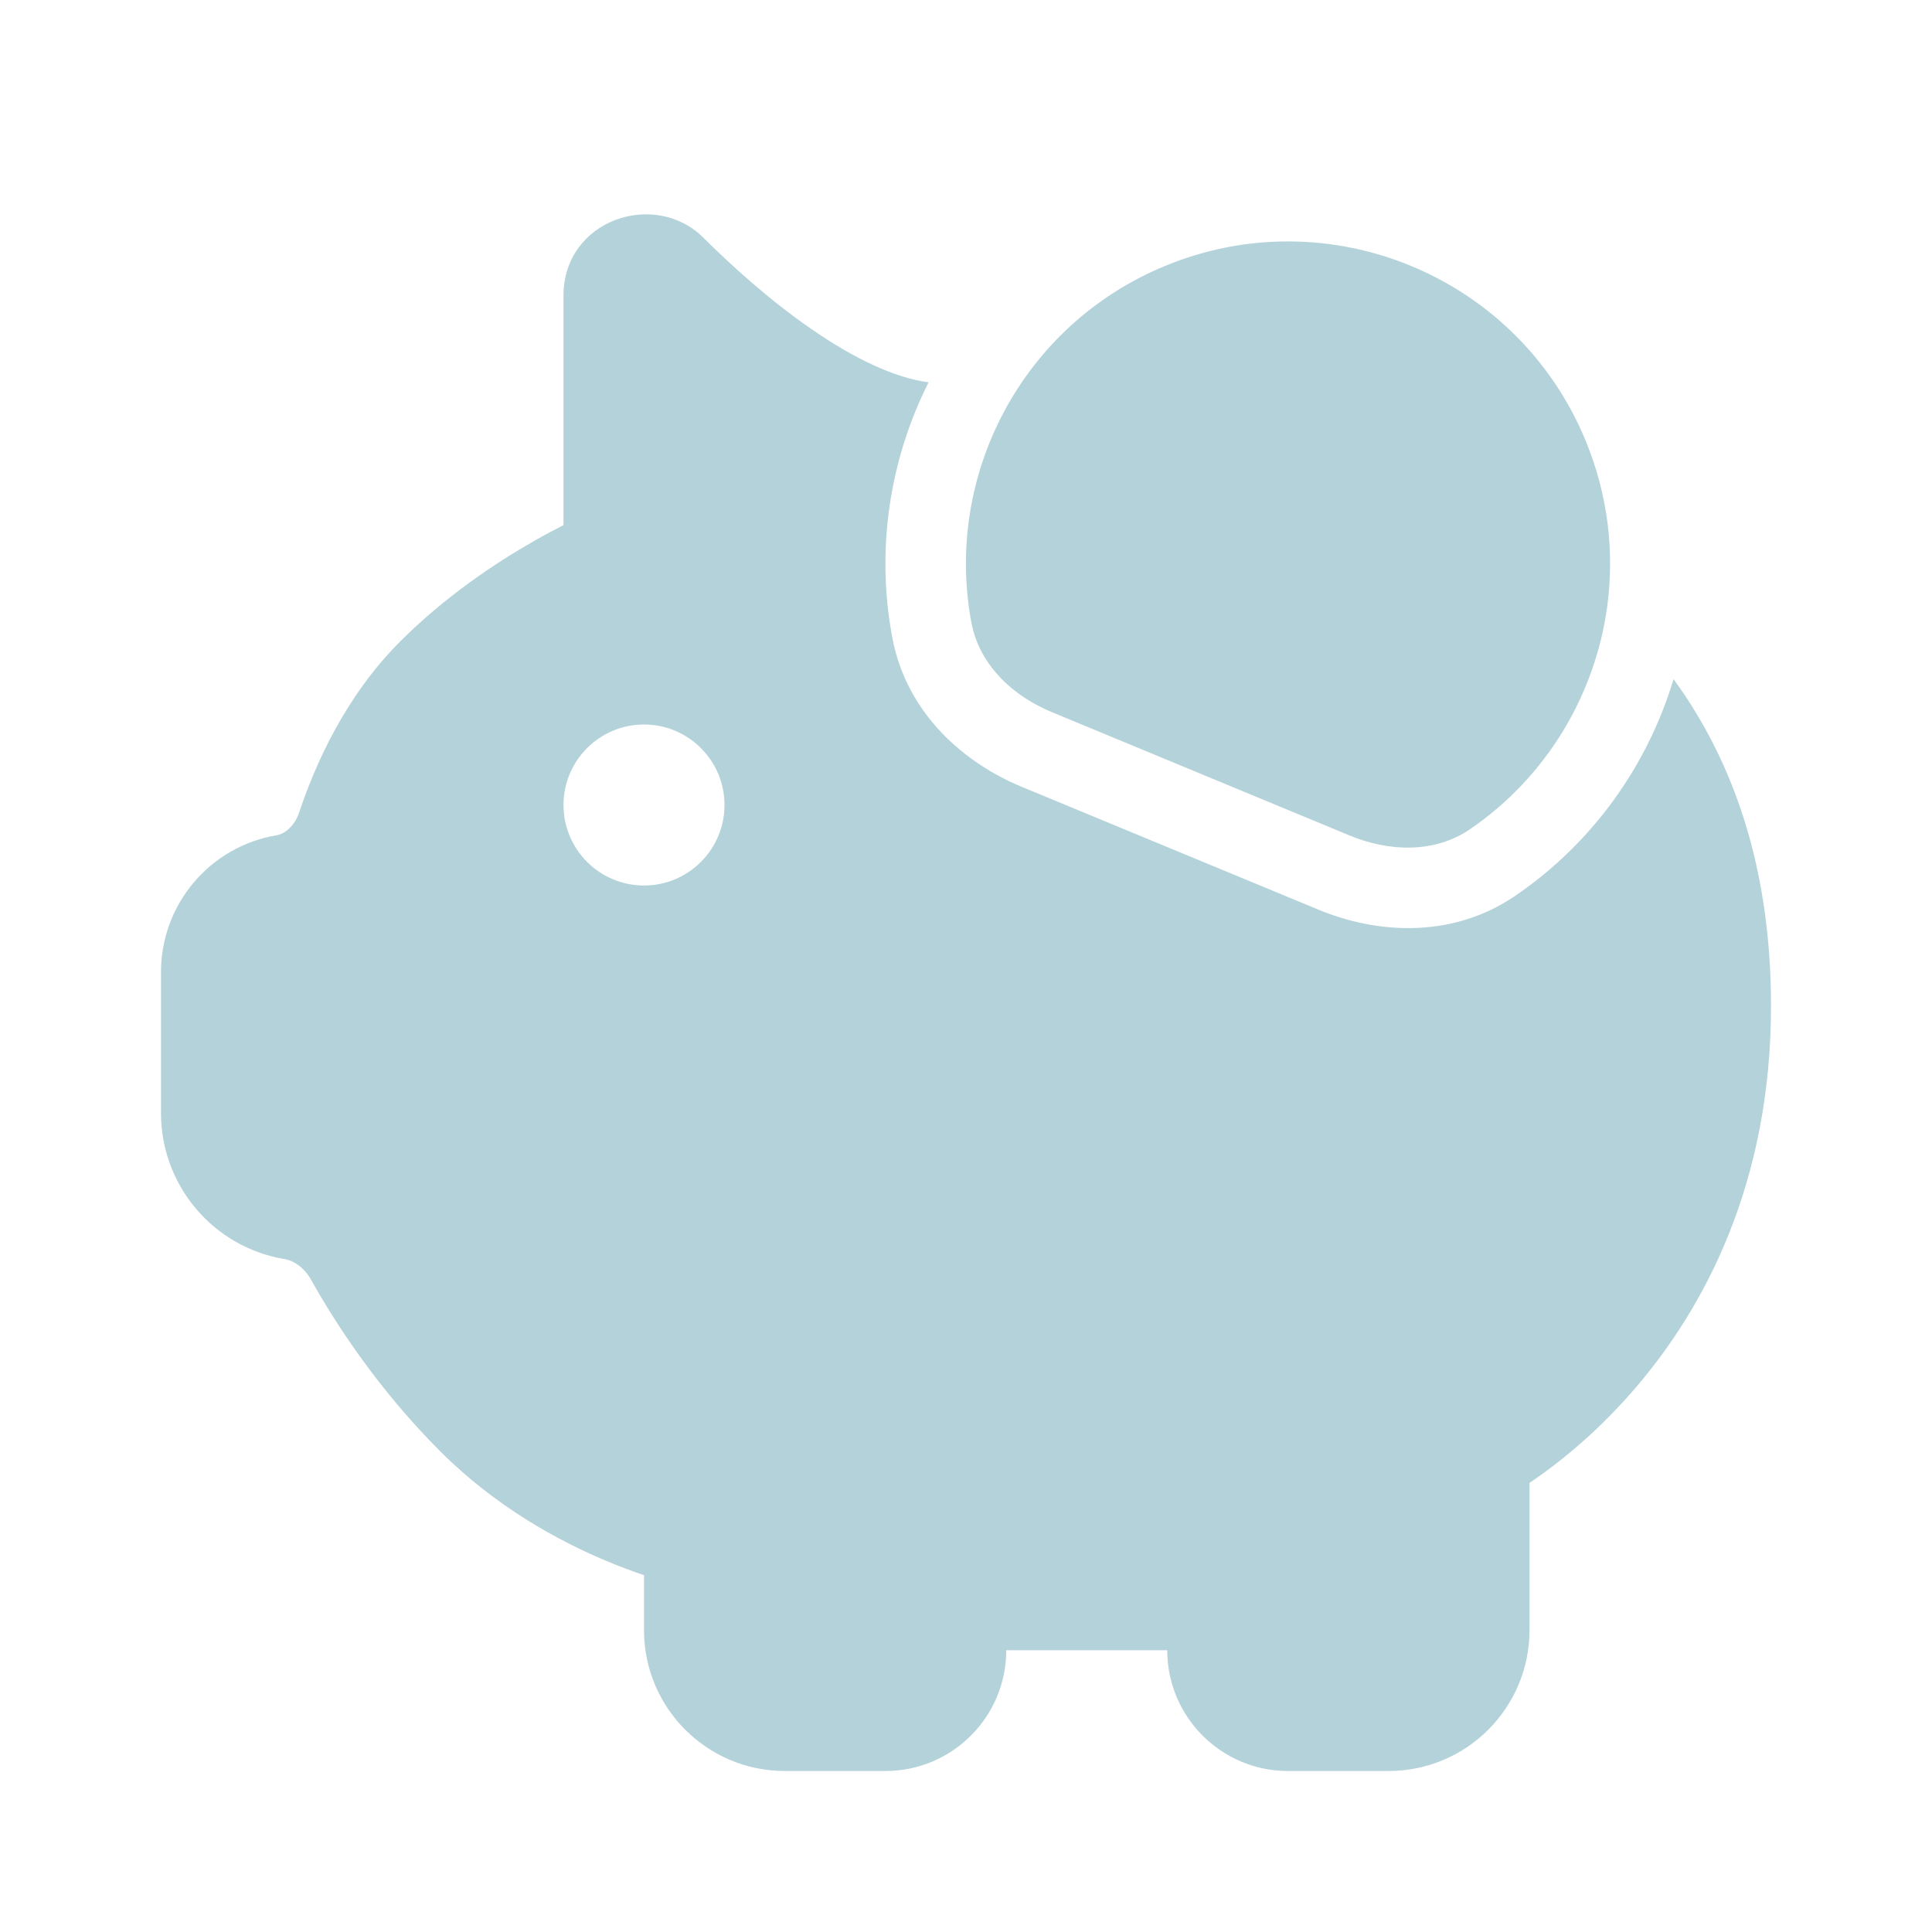 <!DOCTYPE svg PUBLIC "-//W3C//DTD SVG 1.1//EN" "http://www.w3.org/Graphics/SVG/1.1/DTD/svg11.dtd">
<!-- Uploaded to: SVG Repo, www.svgrepo.com, Transformed by: SVG Repo Mixer Tools -->
<svg width="256px" height="256px" viewBox="0 0 24.00 24.00" fill="none" xmlns="http://www.w3.org/2000/svg" stroke="#000000" stroke-width="0">
<g id="SVGRepo_bgCarrier" stroke-width="0"/>
<g id="SVGRepo_tracerCarrier" stroke-linecap="round" stroke-linejoin="round"/>
<g id="SVGRepo_iconCarrier"> <path d="M18.823 11.128C19.784 10.472 20.466 9.512 20.789 8.437C20.889 8.572 20.983 8.713 21.071 8.86C21.675 9.858 22 11.063 22 12.5C22 14.706 21.167 16.249 20.319 17.238C19.899 17.729 19.478 18.08 19.158 18.311C19.102 18.351 19.049 18.388 19 18.421V20.25C19 21.217 18.216 22 17.25 22H16C15.172 22 14.5 21.328 14.5 20.5H12.5C12.5 21.328 11.828 22 11 22H9.75C8.784 22 8 21.217 8 20.25V19.567C7.862 19.521 7.705 19.463 7.536 19.392C6.94 19.143 6.16 18.72 5.47 18.03C4.686 17.246 4.161 16.428 3.865 15.899C3.778 15.743 3.648 15.66 3.536 15.641C2.65 15.494 2 14.727 2 13.828V12.075C2 11.232 2.609 10.513 3.441 10.375C3.527 10.36 3.655 10.274 3.717 10.091C3.909 9.515 4.282 8.657 4.97 7.97C5.532 7.407 6.155 6.994 6.628 6.724C6.764 6.646 6.89 6.579 7 6.523V3.671C7 2.733 8.131 2.348 8.74 2.955C9.07 3.284 9.55 3.723 10.081 4.089C10.611 4.455 11.118 4.696 11.535 4.749C11.051 5.712 10.878 6.826 11.085 7.924C11.266 8.882 11.999 9.487 12.687 9.772L16.383 11.302C17.072 11.588 18.017 11.678 18.823 11.128ZM8 11C8.552 11 9 10.552 9 10C9 9.448 8.552 9 8 9C7.448 9 7 9.448 7 10C7 10.552 7.448 11 8 11Z" fill="#b4d2d9"/> <path d="M18.259 10.302C19.211 9.652 19.82 8.63 19.967 7.521C19.967 7.521 19.967 7.521 19.967 7.521C20.056 6.848 19.974 6.142 19.695 5.469C18.85 3.428 16.51 2.459 14.469 3.305C12.689 4.042 11.724 5.917 12.068 7.739C12.093 7.869 12.137 7.991 12.197 8.103C12.247 8.197 12.308 8.283 12.378 8.364C12.56 8.574 12.804 8.738 13.07 8.848L16.766 10.379C17.256 10.582 17.821 10.601 18.259 10.302Z" fill="#b4d2d9"/> </g>
</svg>